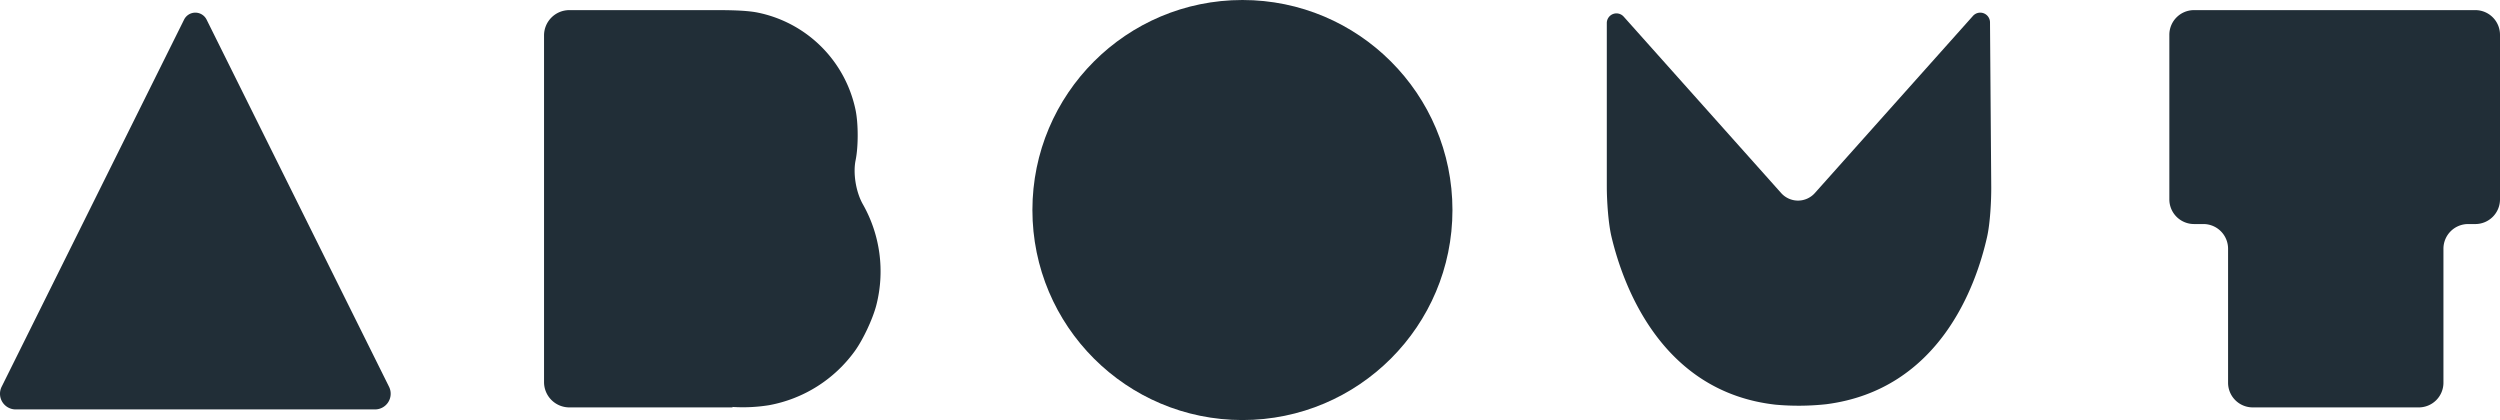 <svg xmlns="http://www.w3.org/2000/svg" width="1988.74" height="334.146" viewBox="0 0 1988.74 334.146">
  <g id="about" transform="translate(-19391 -4840)">
    <circle id="Ellipse_15" data-name="Ellipse 15" cx="167.073" cy="167.073" r="167.073" transform="translate(20212.275 4840)" fill="#212e37"/>
    <path id="Path_478" data-name="Path 478" d="M374.921,321.033H245.129A20.129,20.129,0,0,1,225,300.9V25.133A20.129,20.129,0,0,1,245.129,5H354.792c11.117,0,29.248-.232,40.13,1.953a99.805,99.805,0,0,1,77.889,77.482c2.243,10.869,2.272,29.112.037,39.982-2.156,10.488.276,25.341,5.759,34.993a108.244,108.244,0,0,1,10.717,80.326c-2.761,10.752-10.471,27.247-16.95,36.261a108.245,108.245,0,0,1-68.5,43.295,130.626,130.626,0,0,1-28.95,1.377Z" transform="translate(19598.781 4843.055)" fill="#212e37"/>
    <path id="Path_479" data-name="Path 479" d="M168.153,11.749,313.285,303.8a12.475,12.475,0,0,1-11.171,18.026H16.277A12.475,12.475,0,0,1,5.106,303.8L150.237,11.749a10,10,0,0,1,17.916,0Z" transform="translate(19387.197 4843.867)" fill="#212e37"/>
    <path id="path875" d="M636.111,9.06,761.4,149.417a17.968,17.968,0,0,0,26.809,0L913.984,8.507a7.764,7.764,0,0,1,13.556,5.112l.982,130.687c.084,11.117-.858,29.11-3.3,39.951-8.7,38.7-37.742,121.571-128.042,133.159a203.891,203.891,0,0,1-40.164.359c-90.775-10.109-121.264-94.458-130.583-133.567-2.576-10.809-3.729-28.783-3.729-39.9V14.173a7.677,7.677,0,0,1,13.4-5.112Z" transform="translate(20046.504 4844.151)" fill="#212e37"/>
    <path id="Path_481" data-name="Path 481" d="M894.719,298.407V191.8a19.63,19.63,0,0,0-19.63-19.63H867.63A19.63,19.63,0,0,1,848,152.545V21.63A19.63,19.63,0,0,1,867.63,2h223.777a19.63,19.63,0,0,1,19.63,19.63V152.545a19.629,19.629,0,0,1-19.629,19.63h-5.734a19.63,19.63,0,0,0-19.63,19.63v106.6a19.629,19.629,0,0,1-19.629,19.63H914.348a19.63,19.63,0,0,1-19.629-19.63Z" transform="translate(20268.703 4846.052)" fill="#212e37"/>
  </g>
</svg>
